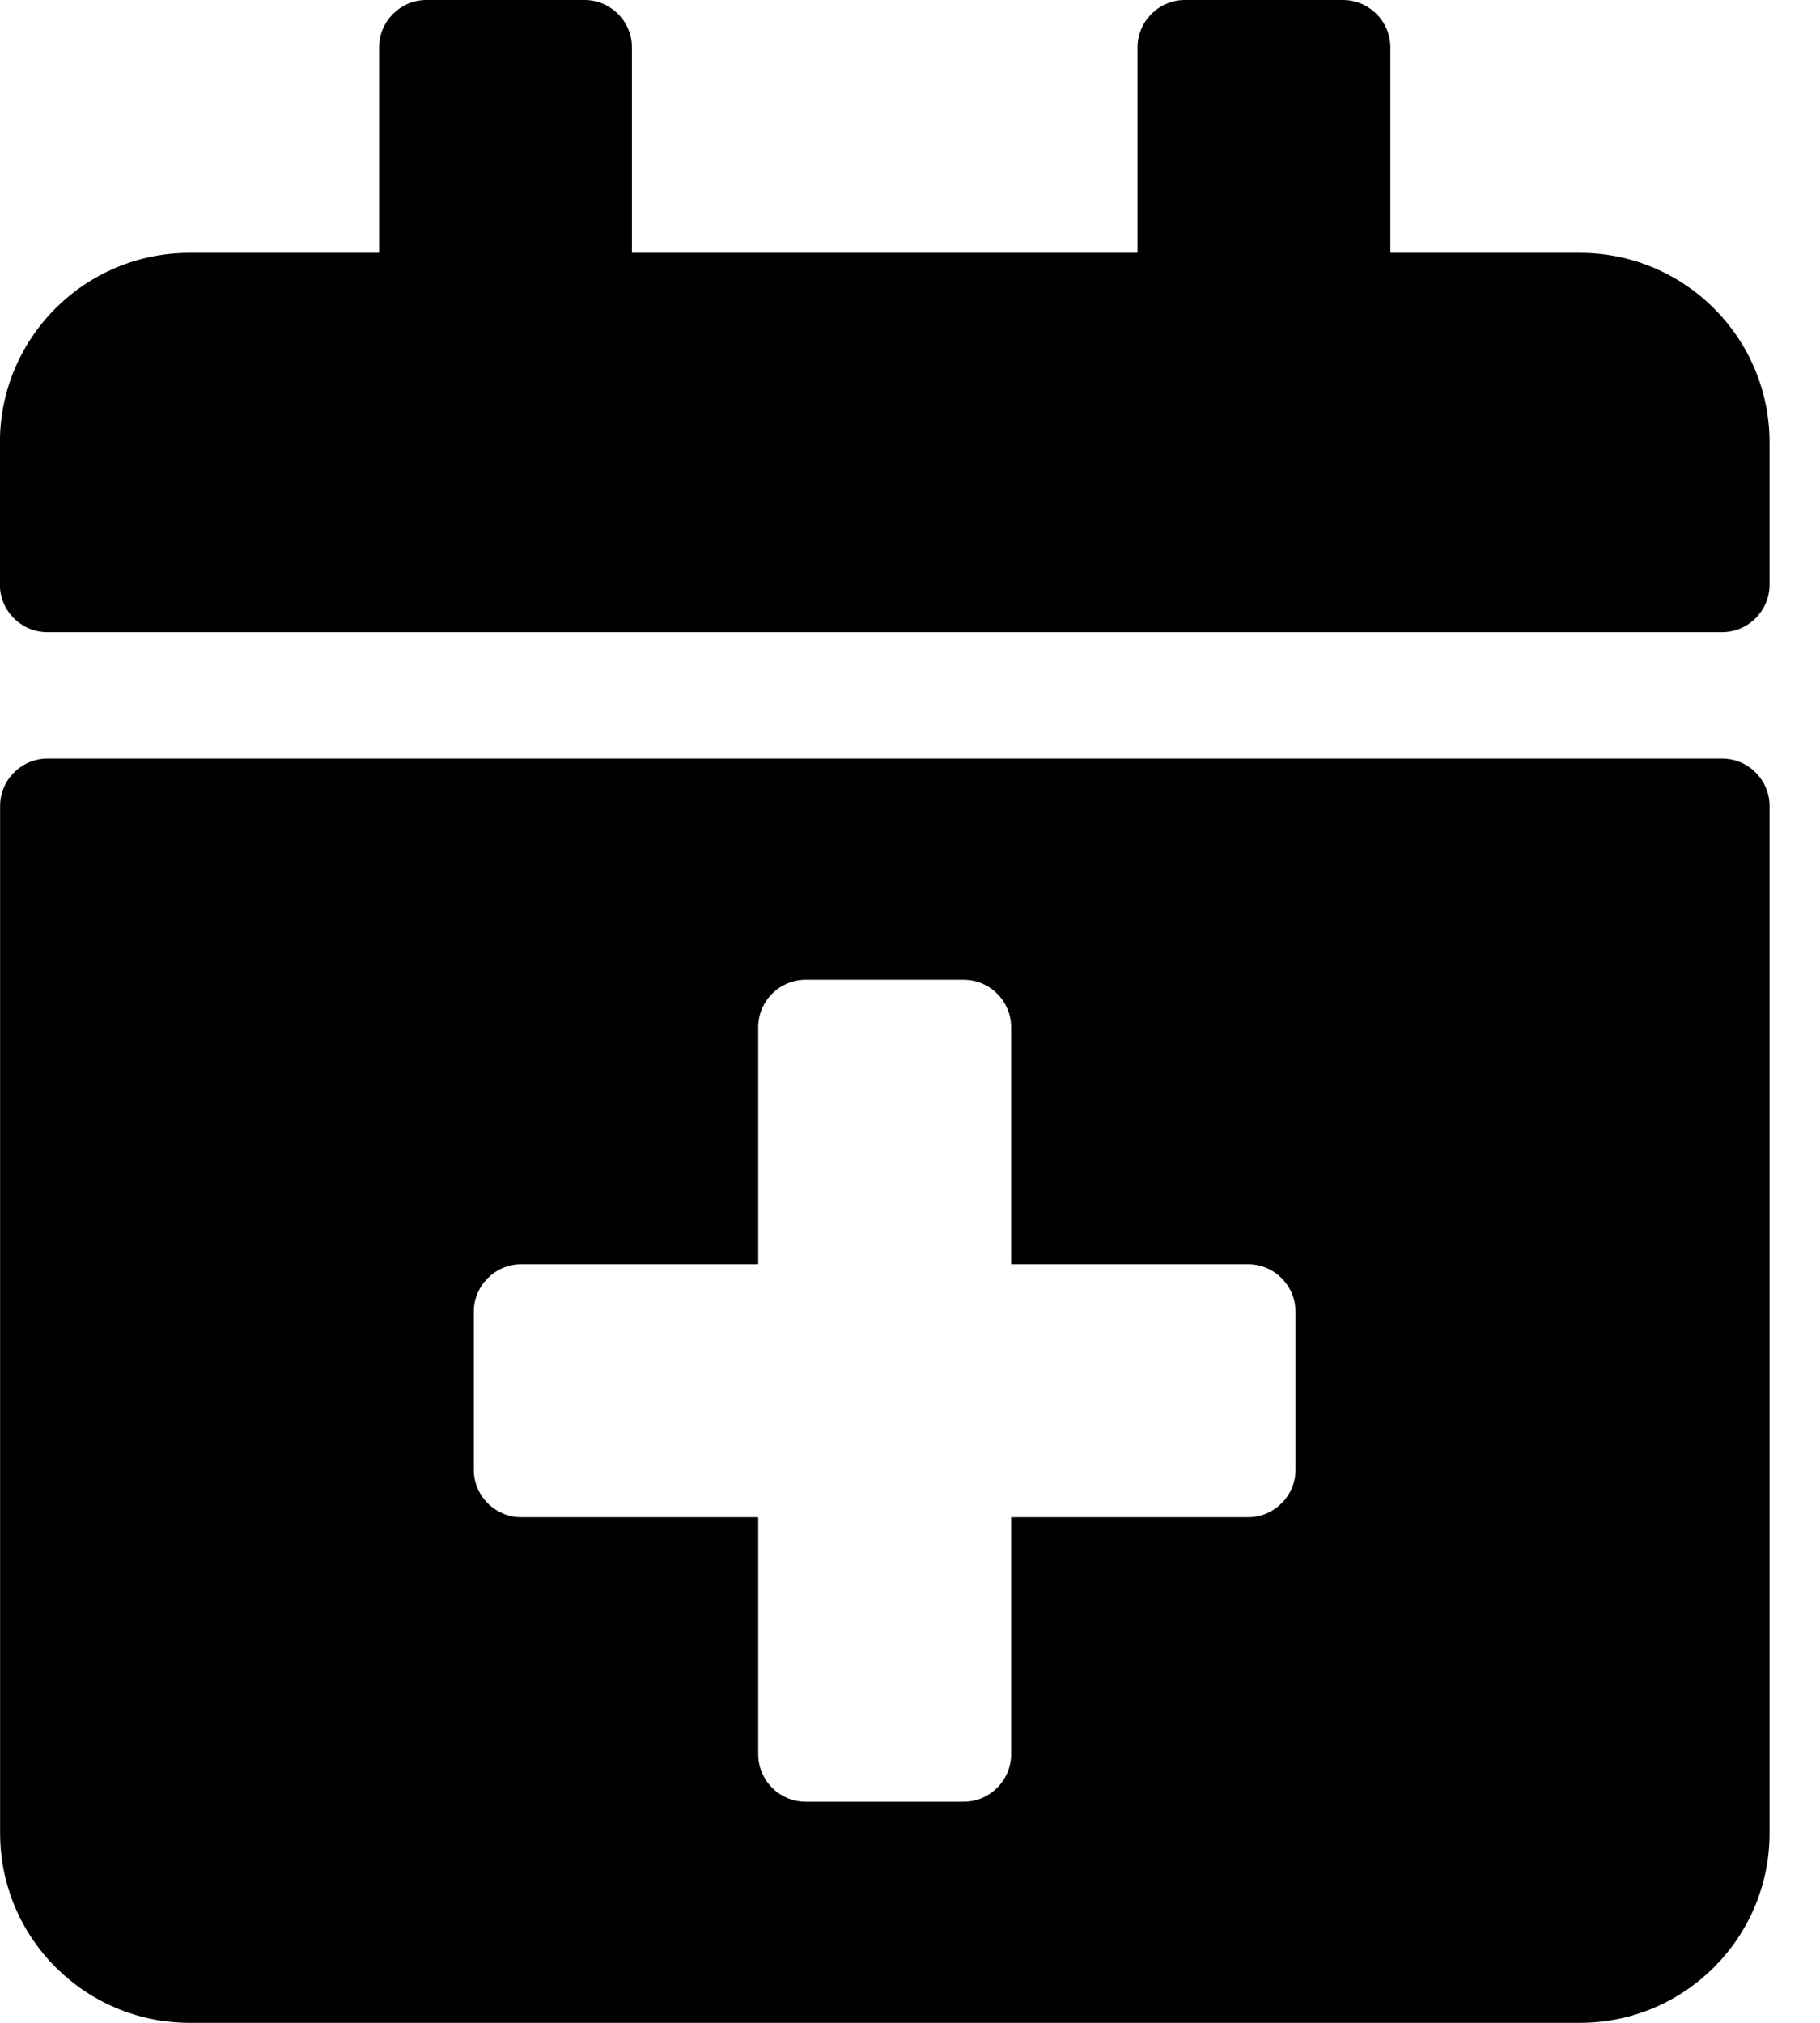 <svg xmlns="http://www.w3.org/2000/svg" width="18" height="20" viewBox="0 0 18 20">
<path d="M17.031 6.25h-16.563c-0.258 0-0.469-0.211-0.469-0.469v-1.406c0-1.035 0.84-1.875 1.875-1.875h1.875v-2.031c0-0.258 0.211-0.469 0.469-0.469h1.563c0.258 0 0.469 0.211 0.469 0.469v2.031h5v-2.031c0-0.258 0.211-0.469 0.469-0.469h1.563c0.258 0 0.469 0.211 0.469 0.469v2.031h1.875c1.035 0 1.875 0.84 1.875 1.875v1.406c0 0.258-0.211 0.469-0.469 0.469zM0.469 7.5h16.563c0.258 0 0.469 0.211 0.469 0.469v10.156c0 1.035-0.84 1.875-1.875 1.875h-13.75c-1.035 0-1.875-0.84-1.875-1.875v-10.156c0-0.258 0.211-0.469 0.469-0.469zM12.813 12.969c0-0.258-0.211-0.469-0.469-0.469h-2.344v-2.344c0-0.258-0.211-0.469-0.469-0.469h-1.563c-0.258 0-0.469 0.211-0.469 0.469v2.344h-2.344c-0.258 0-0.469 0.211-0.469 0.469v1.563c0 0.258 0.211 0.469 0.469 0.469h2.344v2.344c0 0.258 0.211 0.469 0.469 0.469h1.563c0.258 0 0.469-0.211 0.469-0.469v-2.344h2.344c0.258 0 0.469-0.211 0.469-0.469v-1.563z"></path>
</svg>
